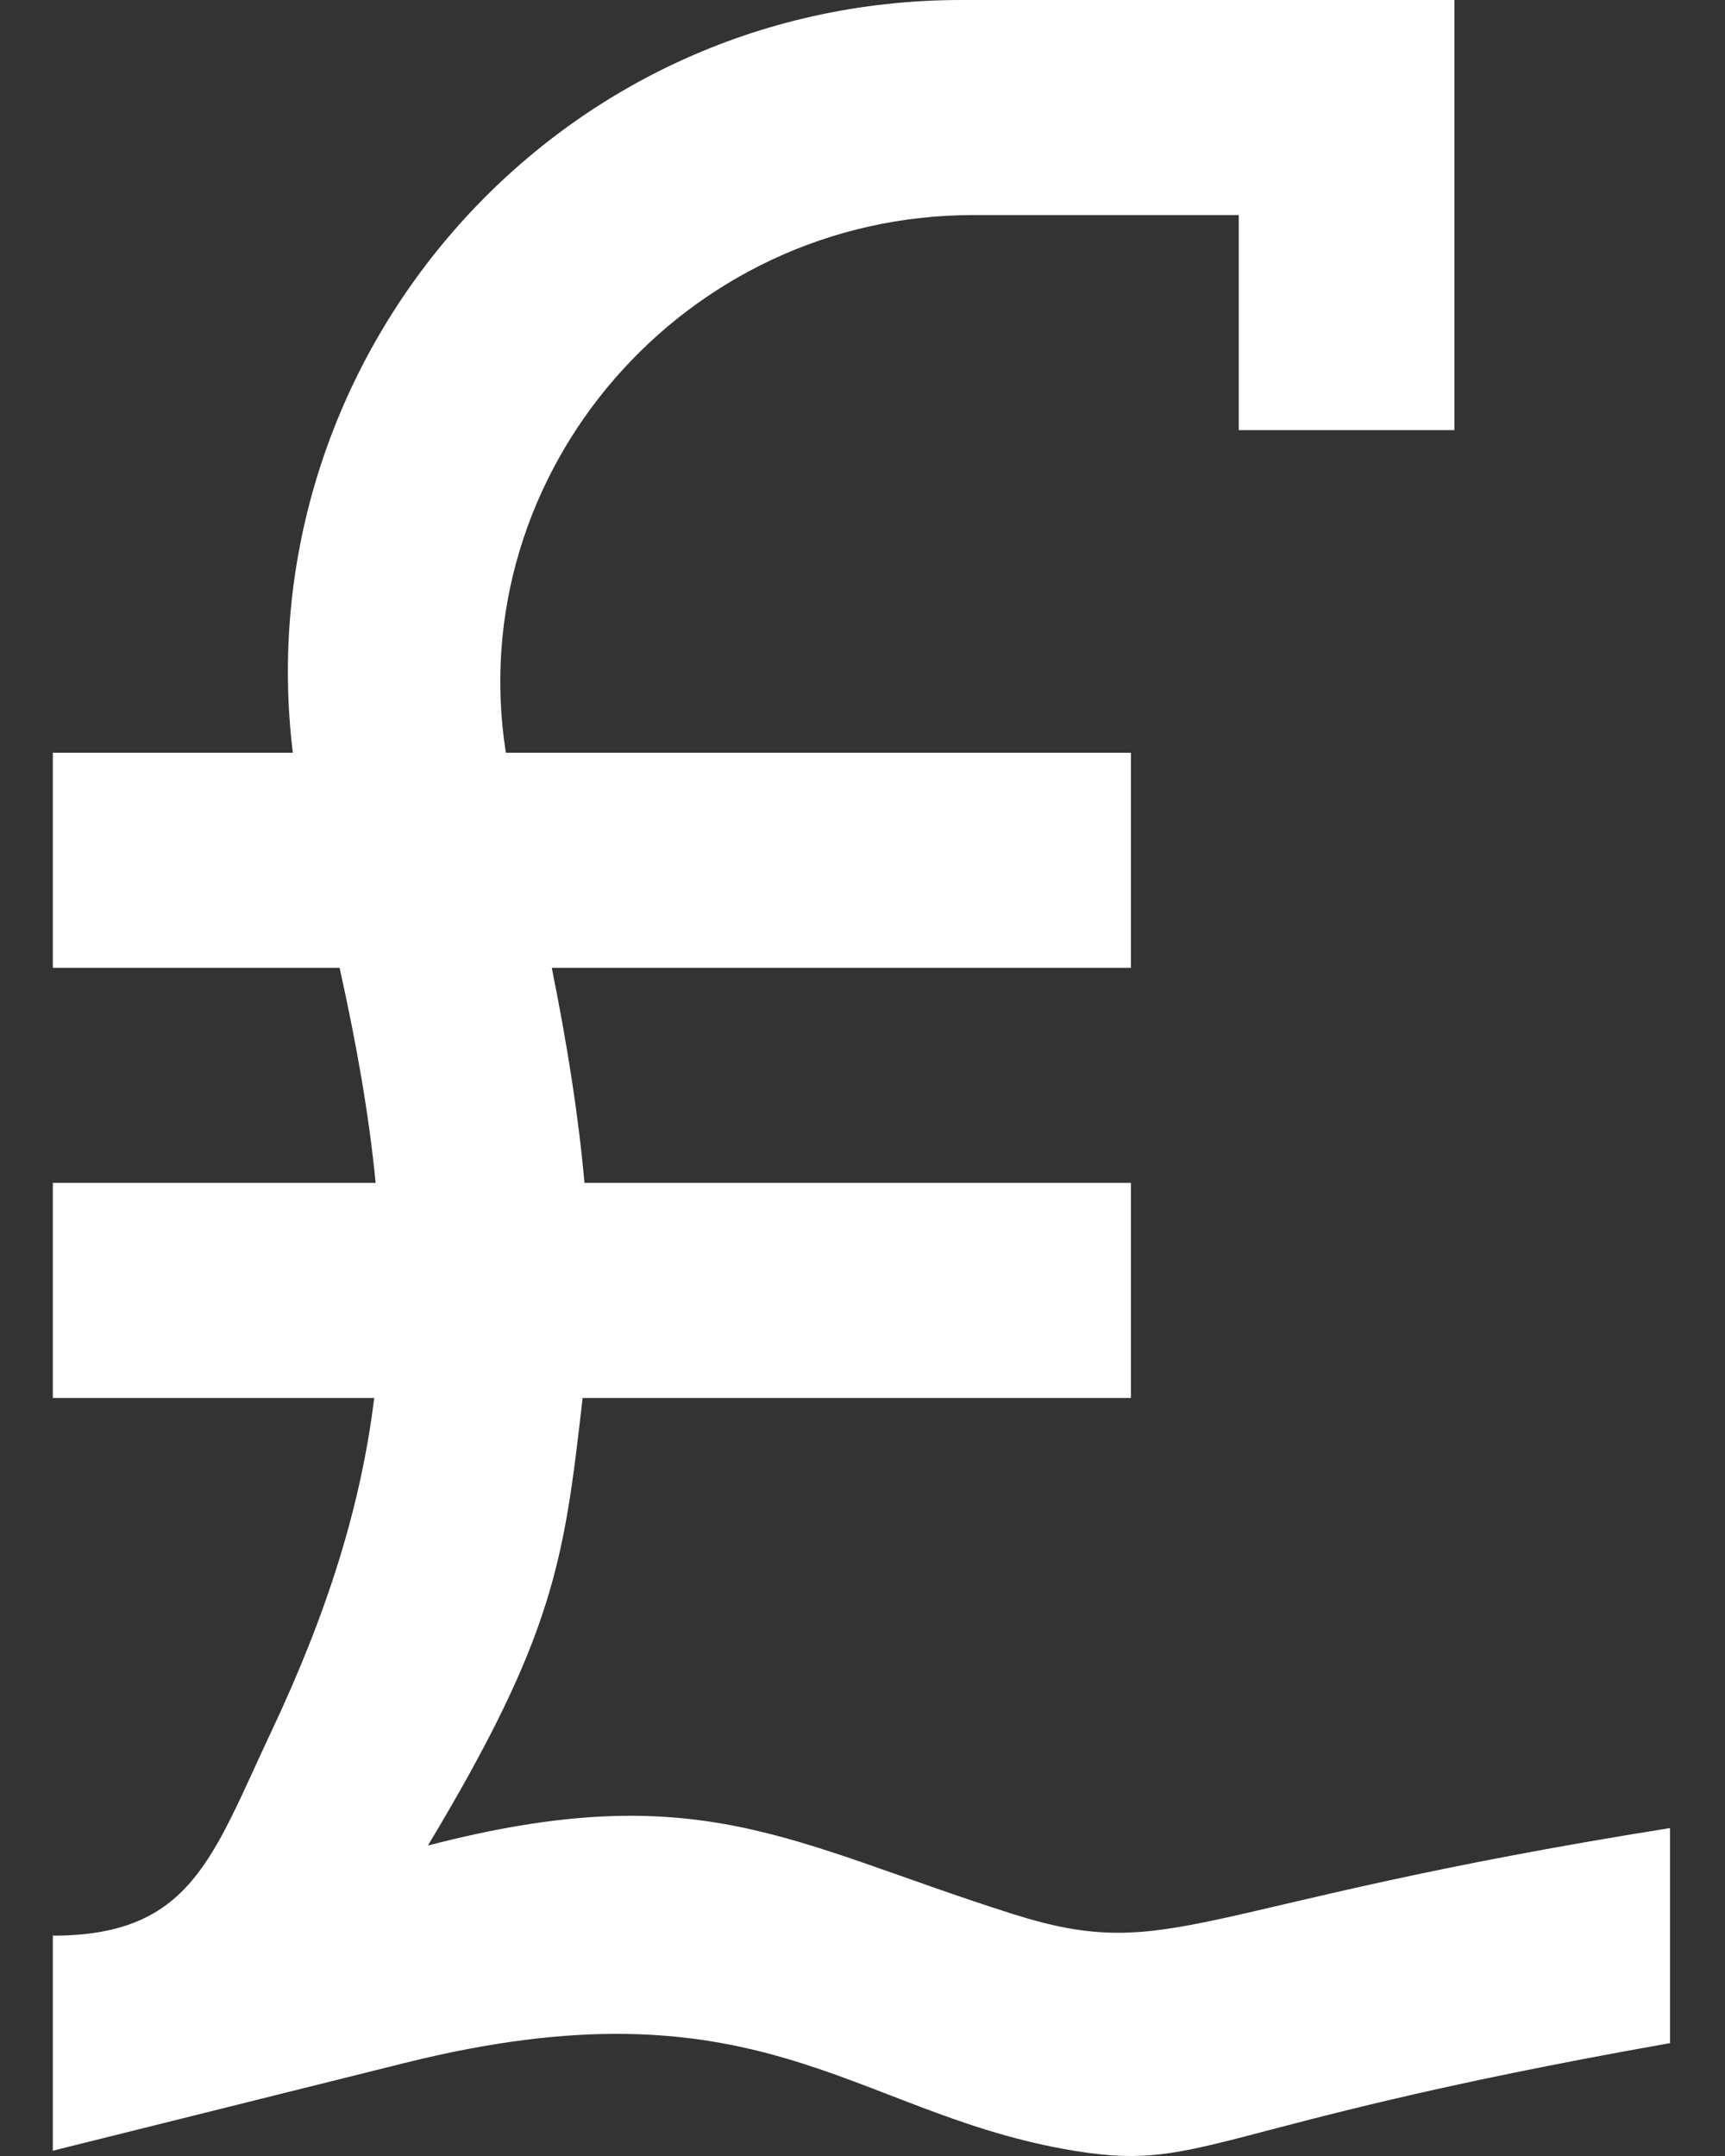 <?xml version="1.0" encoding="UTF-8" standalone="no"?>
<svg width="16px" height="20px" viewBox="0 0 16 20" version="1.1" xmlns="http://www.w3.org/2000/svg" xmlns:xlink="http://www.w3.org/1999/xlink">
    <rect x="0" y="0" width="16" height="20" fill="#333333" stroke="none"/>
    <!-- Generator: Sketch 3.8.1 (29687) - http://www.bohemiancoding.com/sketch -->
    <title>lire [#1187]</title>
    <desc>Created with Sketch.</desc>
    <defs></defs>
    <g id="Page-1" stroke="none" stroke-width="1" fill="none" fill-rule="evenodd">
        <g id="Dribbble-Dark-Preview" transform="translate(-142, -2919)" fill="#FFFFFF">
            <g id="icons" transform="translate(56, 160)">
                <path d="M101.49,2775.958 L101.49,2777.953 C97.079,2778.733 97.183,2779.174 95.868,2778.935 C93.888,2778.575 93.017,2777.323 89.754,2778.137 L86.49,2778.951 L86.49,2776.956 C87.776,2776.956 87.968,2776.226 88.516,2775.064 C89.047,2773.939 89.35,2772.952 89.471,2771.968 L86.49,2771.968 L86.49,2769.973 L89.484,2769.973 C89.424,2769.349 89.308,2768.692 89.15,2767.978 L86.49,2767.978 L86.49,2765.983 L88.716,2765.983 C88.272,2762.336 91.112,2759 94.918,2759 L99.49,2759 L99.49,2762.99 L97.49,2762.99 L97.49,2760.995 L95.028,2760.995 C92.341,2760.995 90.284,2763.386 90.692,2765.983 L96.49,2765.983 L96.49,2767.978 L91.118,2767.978 C91.26,2768.685 91.365,2769.341 91.421,2769.973 L96.49,2769.973 L96.49,2771.968 L91.404,2771.968 C91.233,2773.466 91.147,2774.16 89.969,2776.12 C92.493,2775.463 93.331,2776.102 95.397,2776.756 C96.879,2777.225 97.022,2776.669 101.49,2775.958" id="lire-[#1187]"></path>
            </g>
        </g>
    </g>
</svg>
